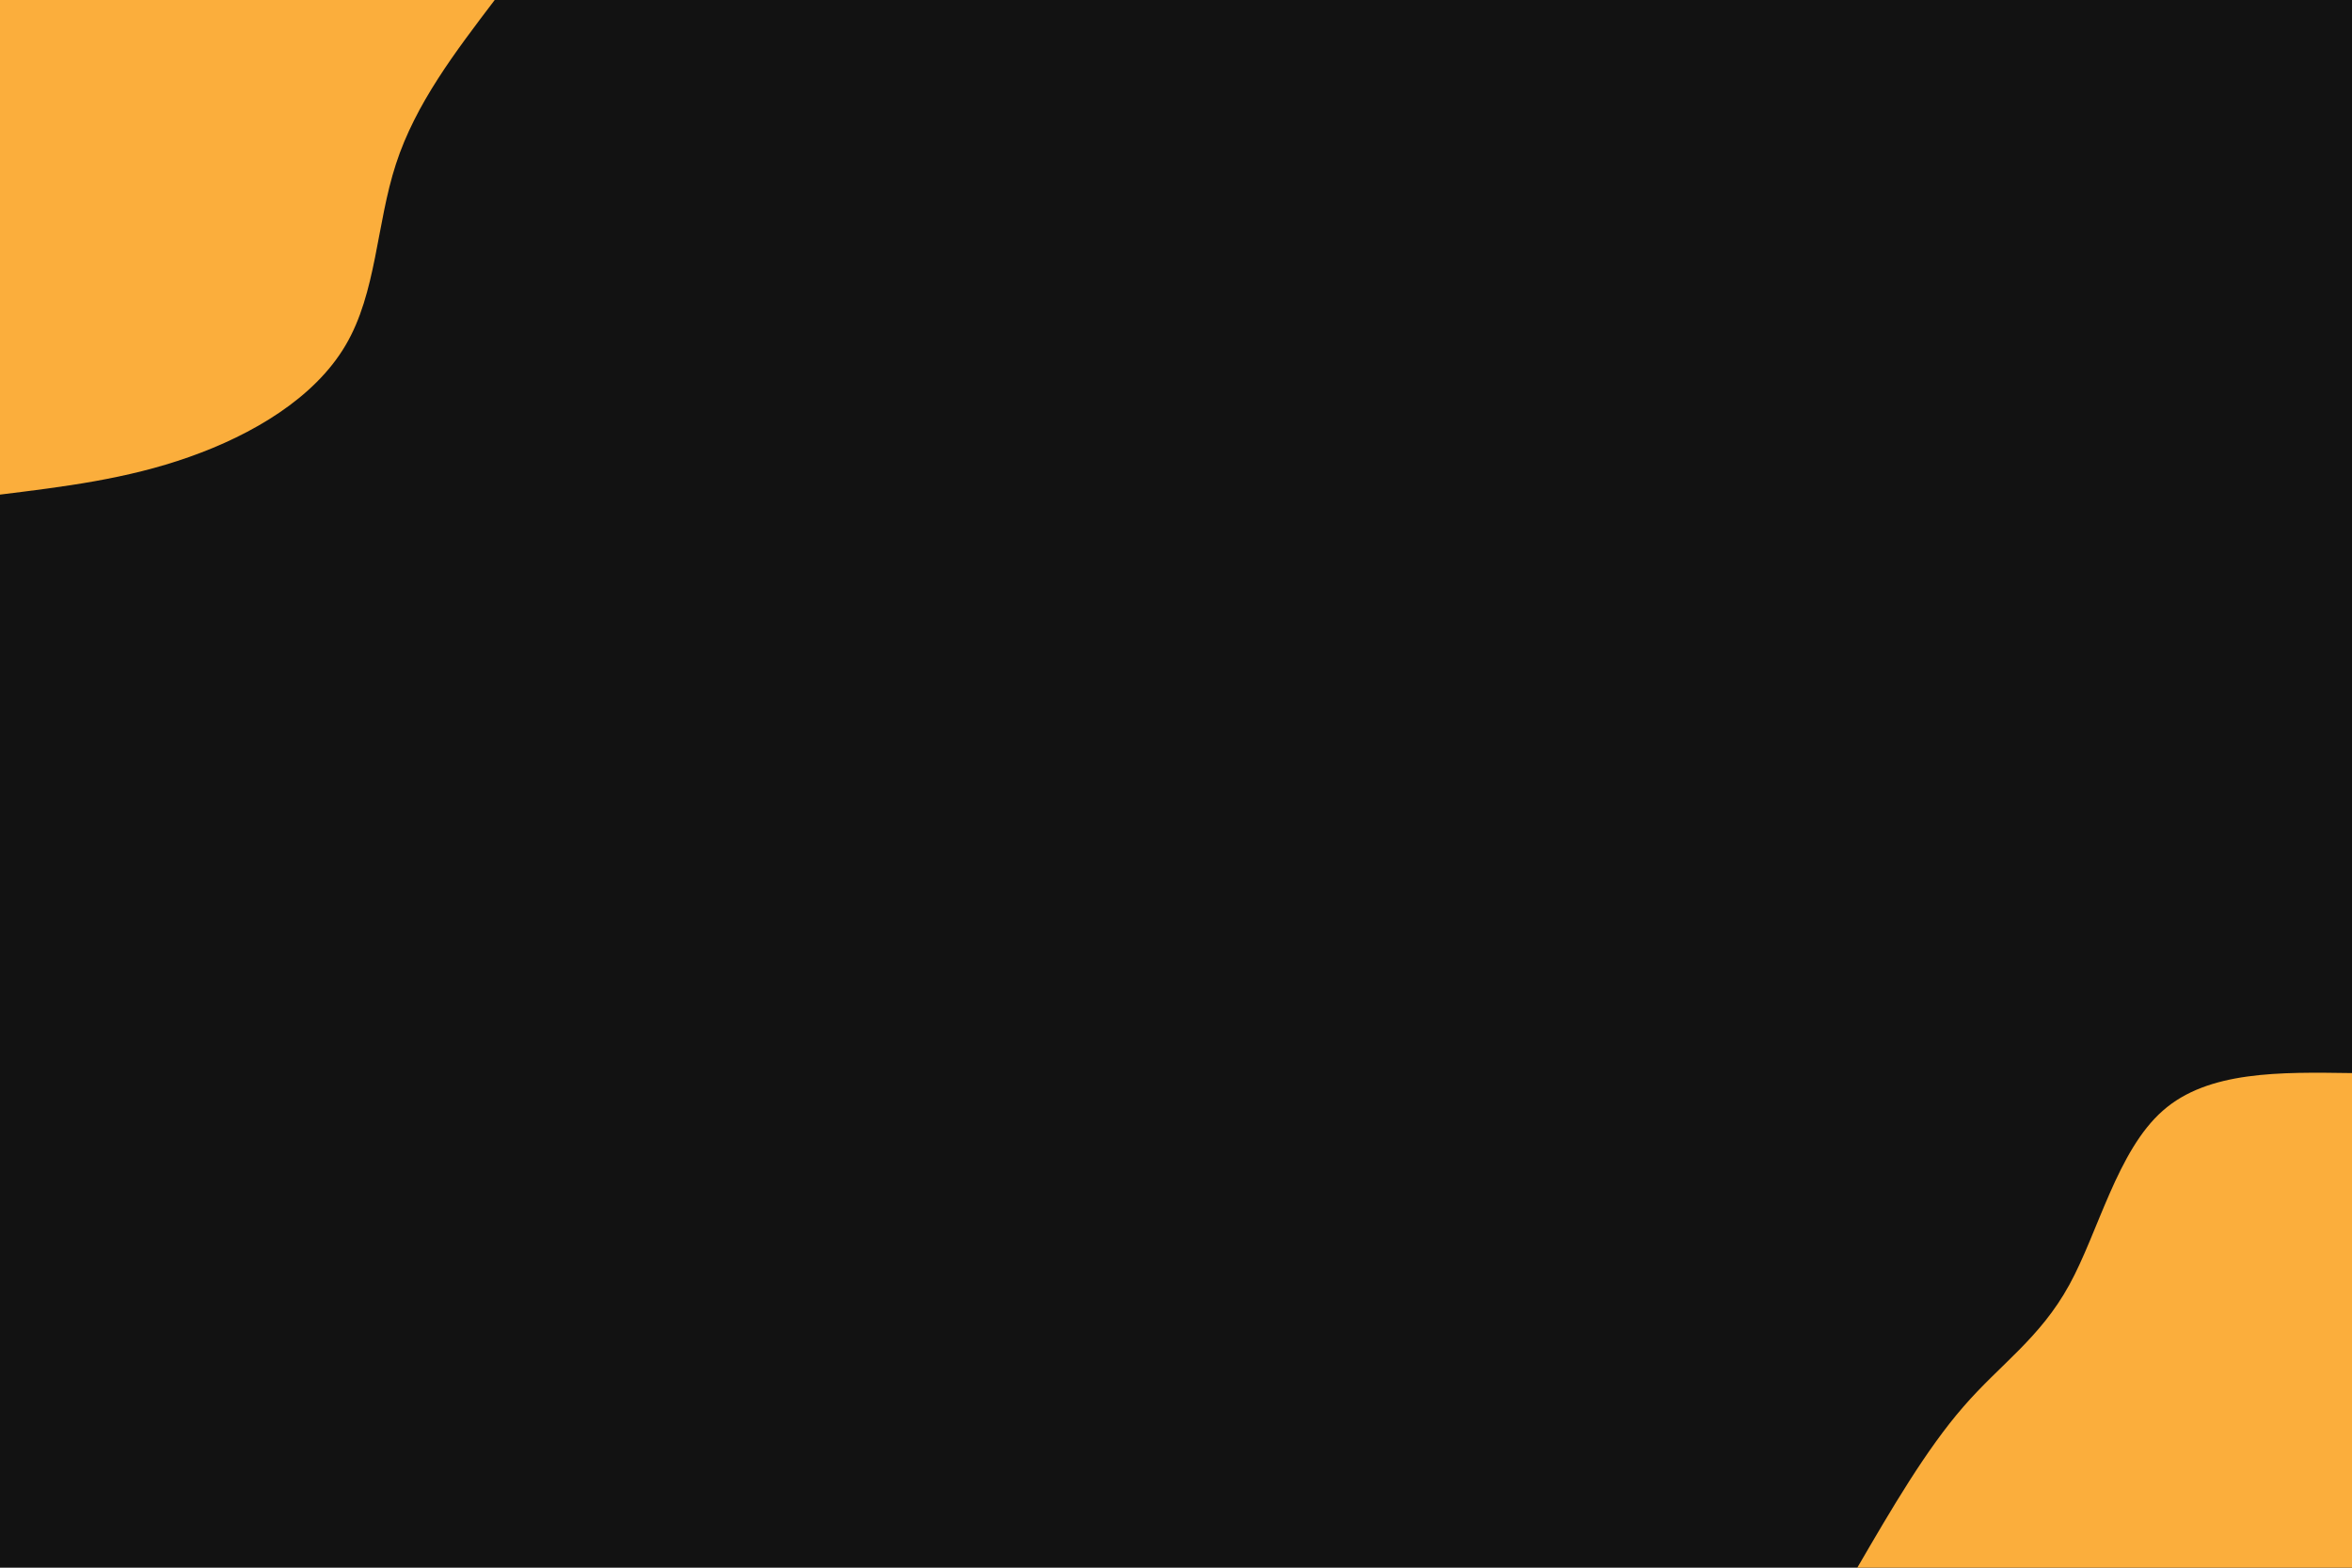 <svg id="visual" viewBox="0 0 900 600" width="900" height="600" xmlns="http://www.w3.org/2000/svg" xmlns:xlink="http://www.w3.org/1999/xlink" version="1.1"><rect x="0" y="0" width="900" height="600" fill="#121212"></rect><defs><linearGradient id="grad1_0" x1="33.3%" y1="100%" x2="100%" y2="0%"><stop offset="20%" stop-color="#121212" stop-opacity="1"></stop><stop offset="80%" stop-color="#121212" stop-opacity="1"></stop></linearGradient></defs><defs><linearGradient id="grad2_0" x1="0%" y1="100%" x2="66.7%" y2="0%"><stop offset="20%" stop-color="#121212" stop-opacity="1"></stop><stop offset="80%" stop-color="#121212" stop-opacity="1"></stop></linearGradient></defs><g transform="translate(900, 600)"><path d="M-189.3 0C-176.1 -22.7 -162.9 -45.3 -148.7 -61.6C-134.6 -77.9 -119.4 -87.8 -108.2 -108.2C-97 -128.6 -89.8 -159.6 -72.4 -174.9C-55.1 -190.2 -27.5 -189.7 0 -189.3L0 0Z" fill="#FBAE3C"></path></g><g transform="translate(0, 0)"><path d="M189.3 0C174.2 19.9 159 39.7 151.5 62.8C144 85.8 144.1 112.1 132.2 132.2C120.3 152.4 96.5 166.4 72.4 174.9C48.4 183.4 24.2 186.3 0 189.3L0 0Z" fill="#FBAE3C"></path></g></svg>